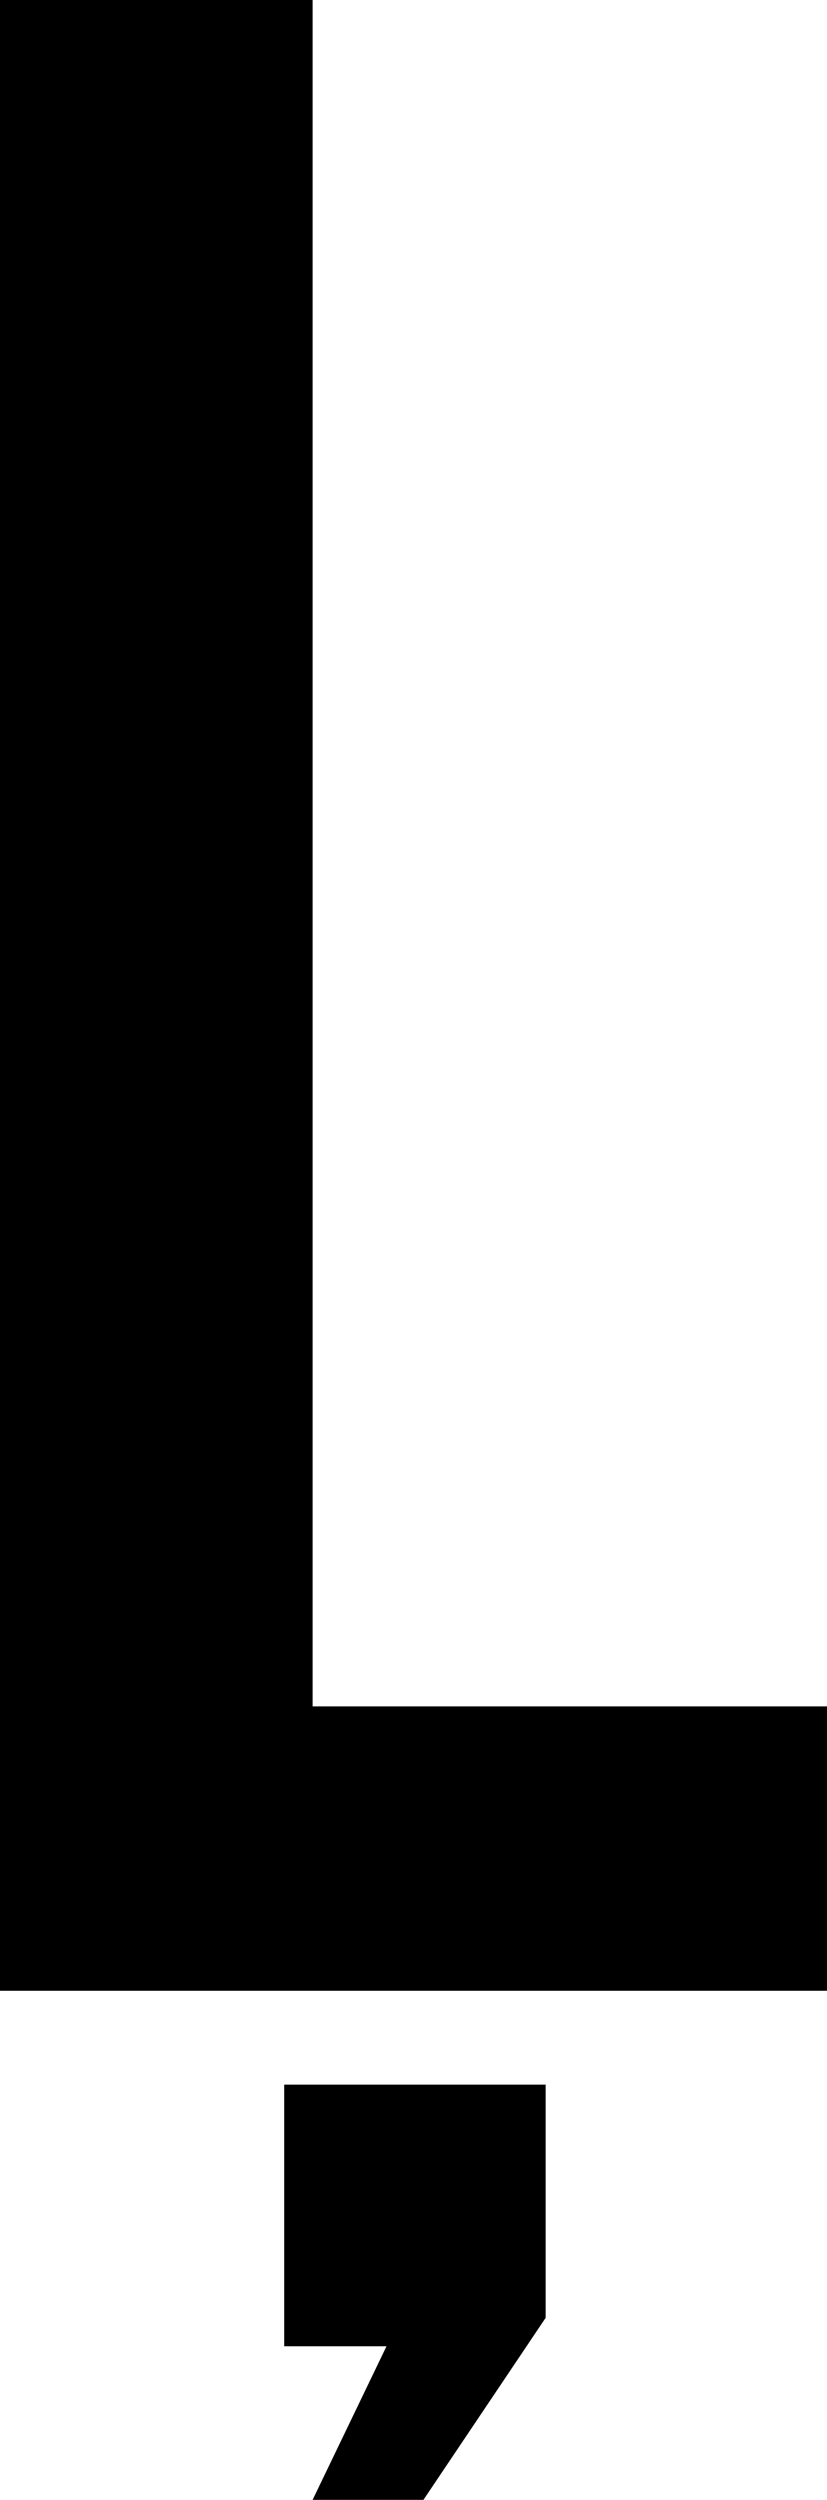 <svg width="8.73" height="26.37" viewBox="1.2 -47.37 8.73 26.37" xmlns="http://www.w3.org/2000/svg"><path d="M1.2 -26.37L9.93 -26.37L9.93 -29.37L4.5 -29.37L4.5 -47.37L1.2 -47.37ZM5.28 -22.62L4.5 -21L5.67 -21L6.96 -22.92L6.96 -25.38L4.2 -25.38L4.2 -22.62ZM5.28 -22.62"></path></svg>